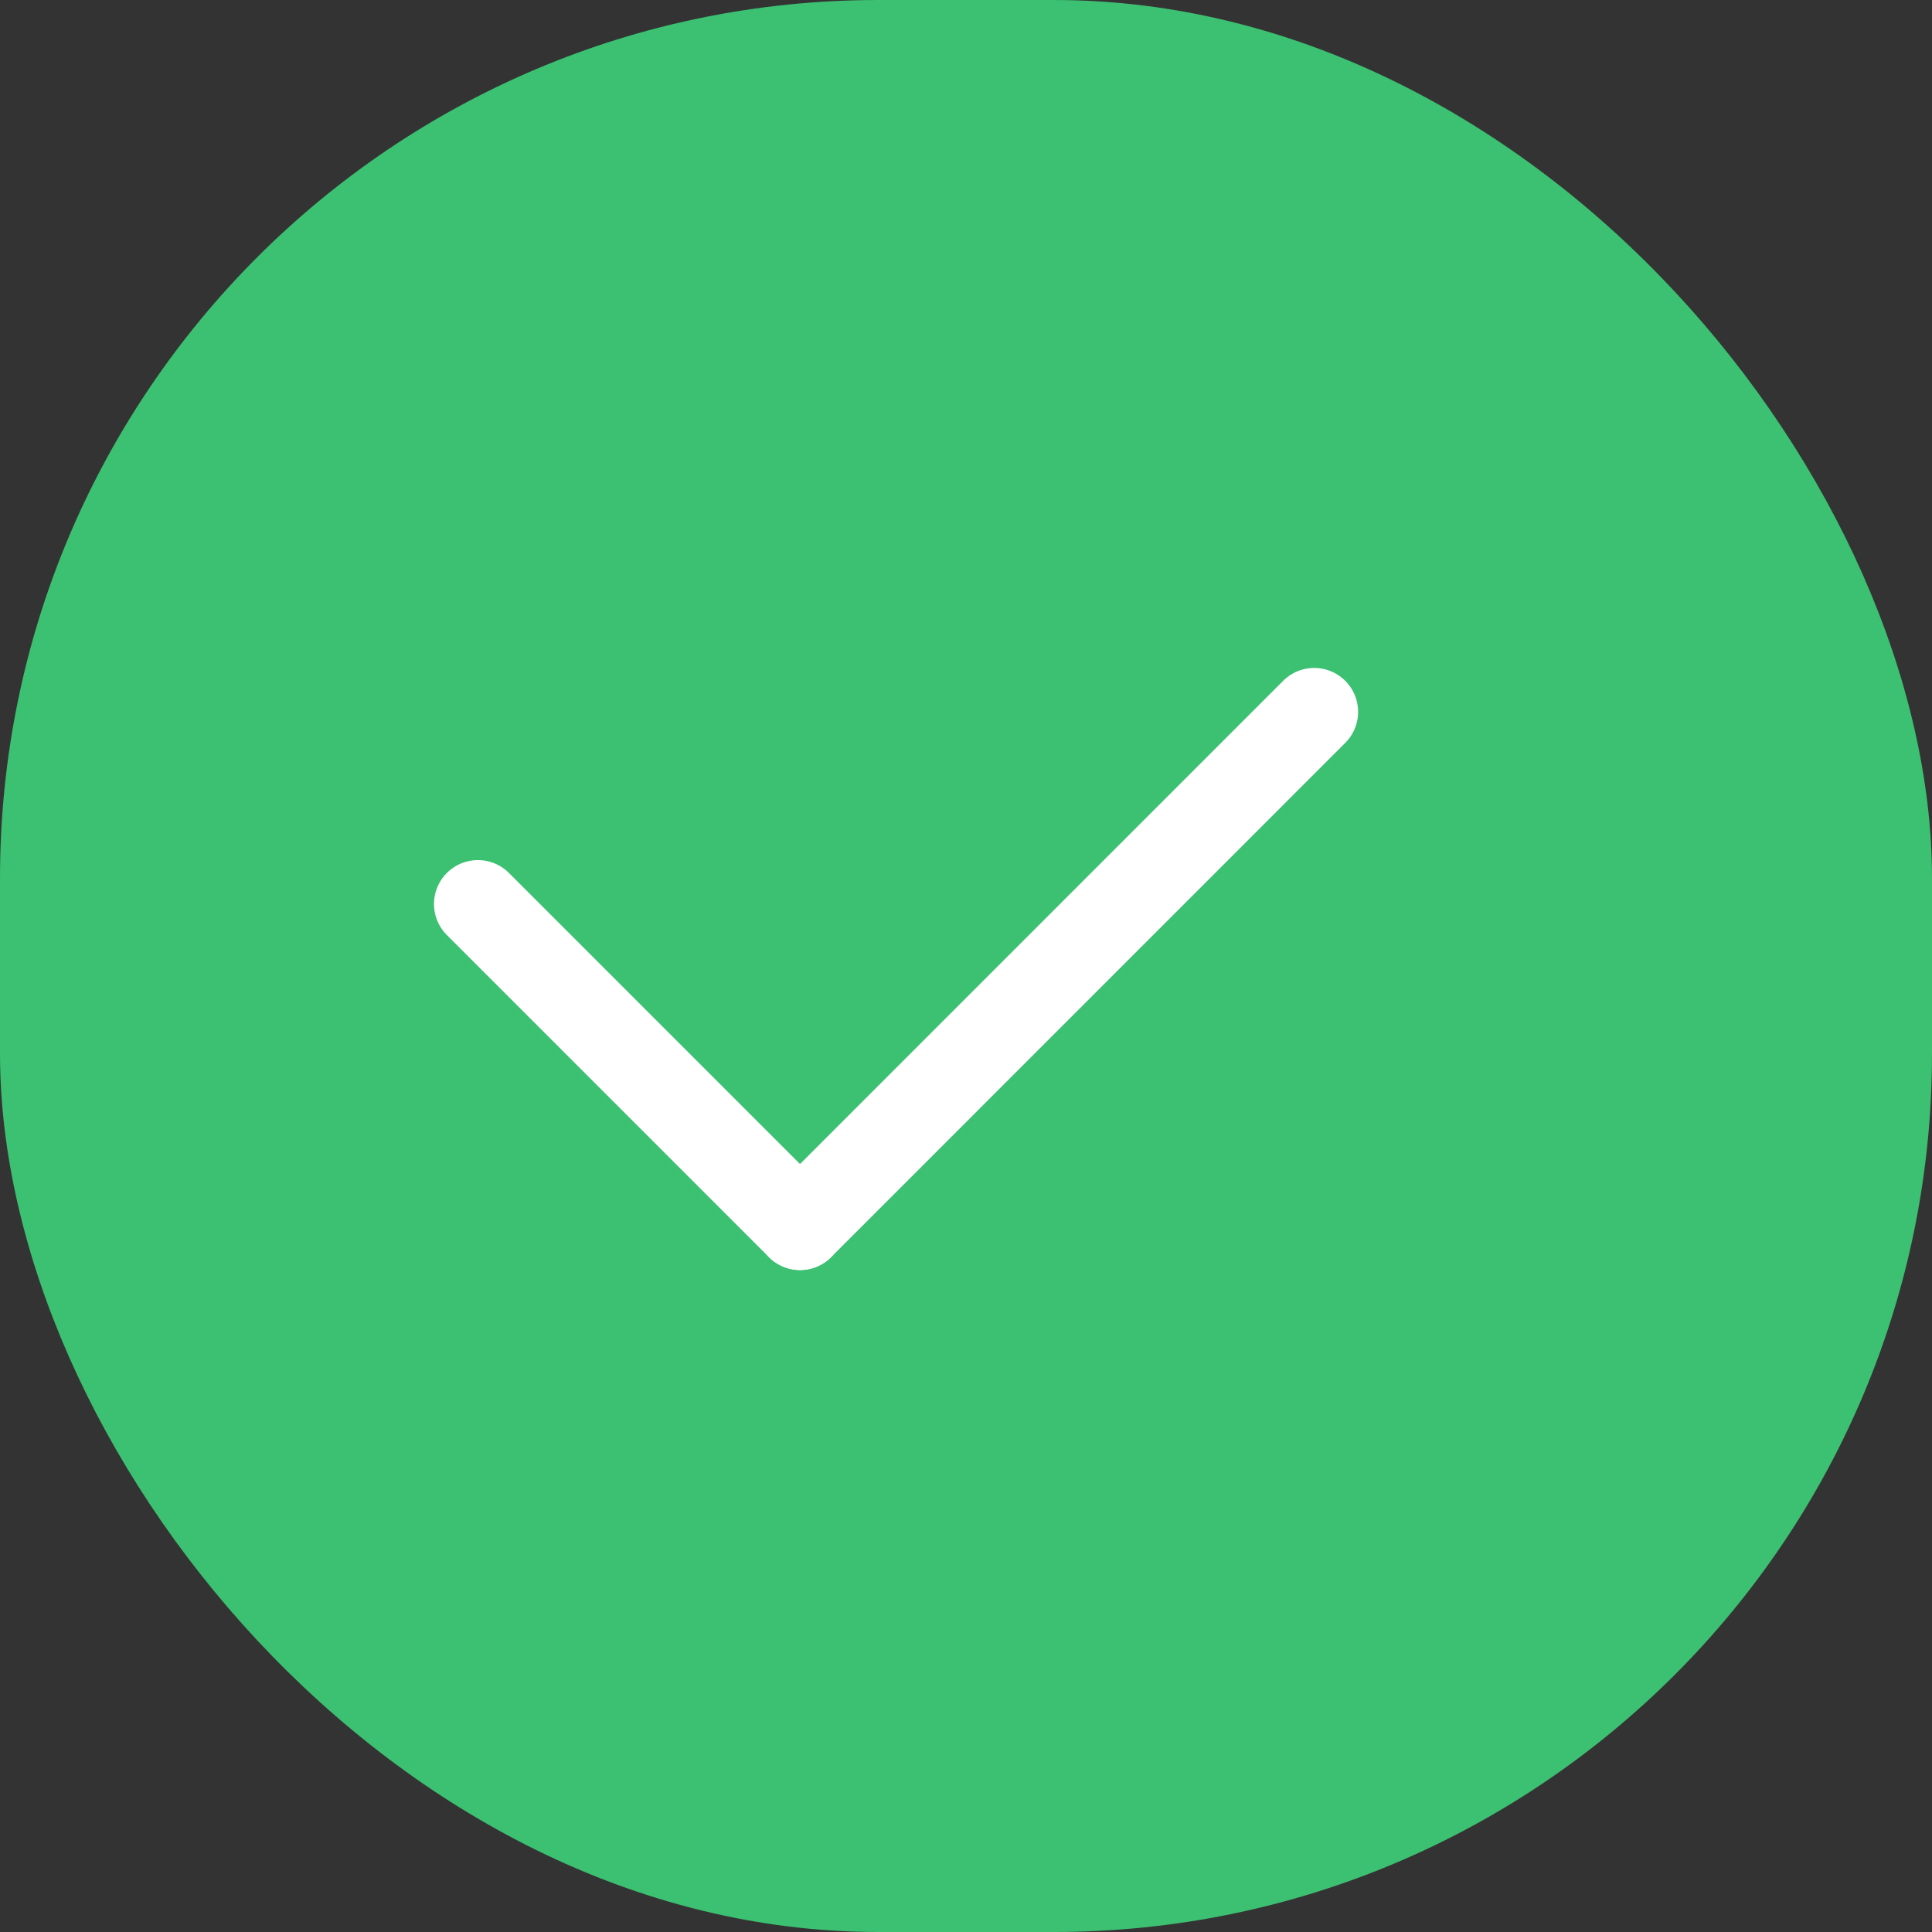 <svg width="22" height="22" viewBox="0 0 22 22" fill="none" xmlns="http://www.w3.org/2000/svg">
<rect x="0" y="0" width="22" height="22" fill="#333333" stroke="none"/>
<rect width="22" height="22" rx="10" fill="#3CC071"/>
<line x1="9.11" y1="13.962" x2="14.965" y2="8.106" stroke="white" stroke-linecap="round"/>
<line x1="5.442" y1="10.294" x2="9.11" y2="13.962" stroke="white" stroke-linecap="round"/>
</svg>
